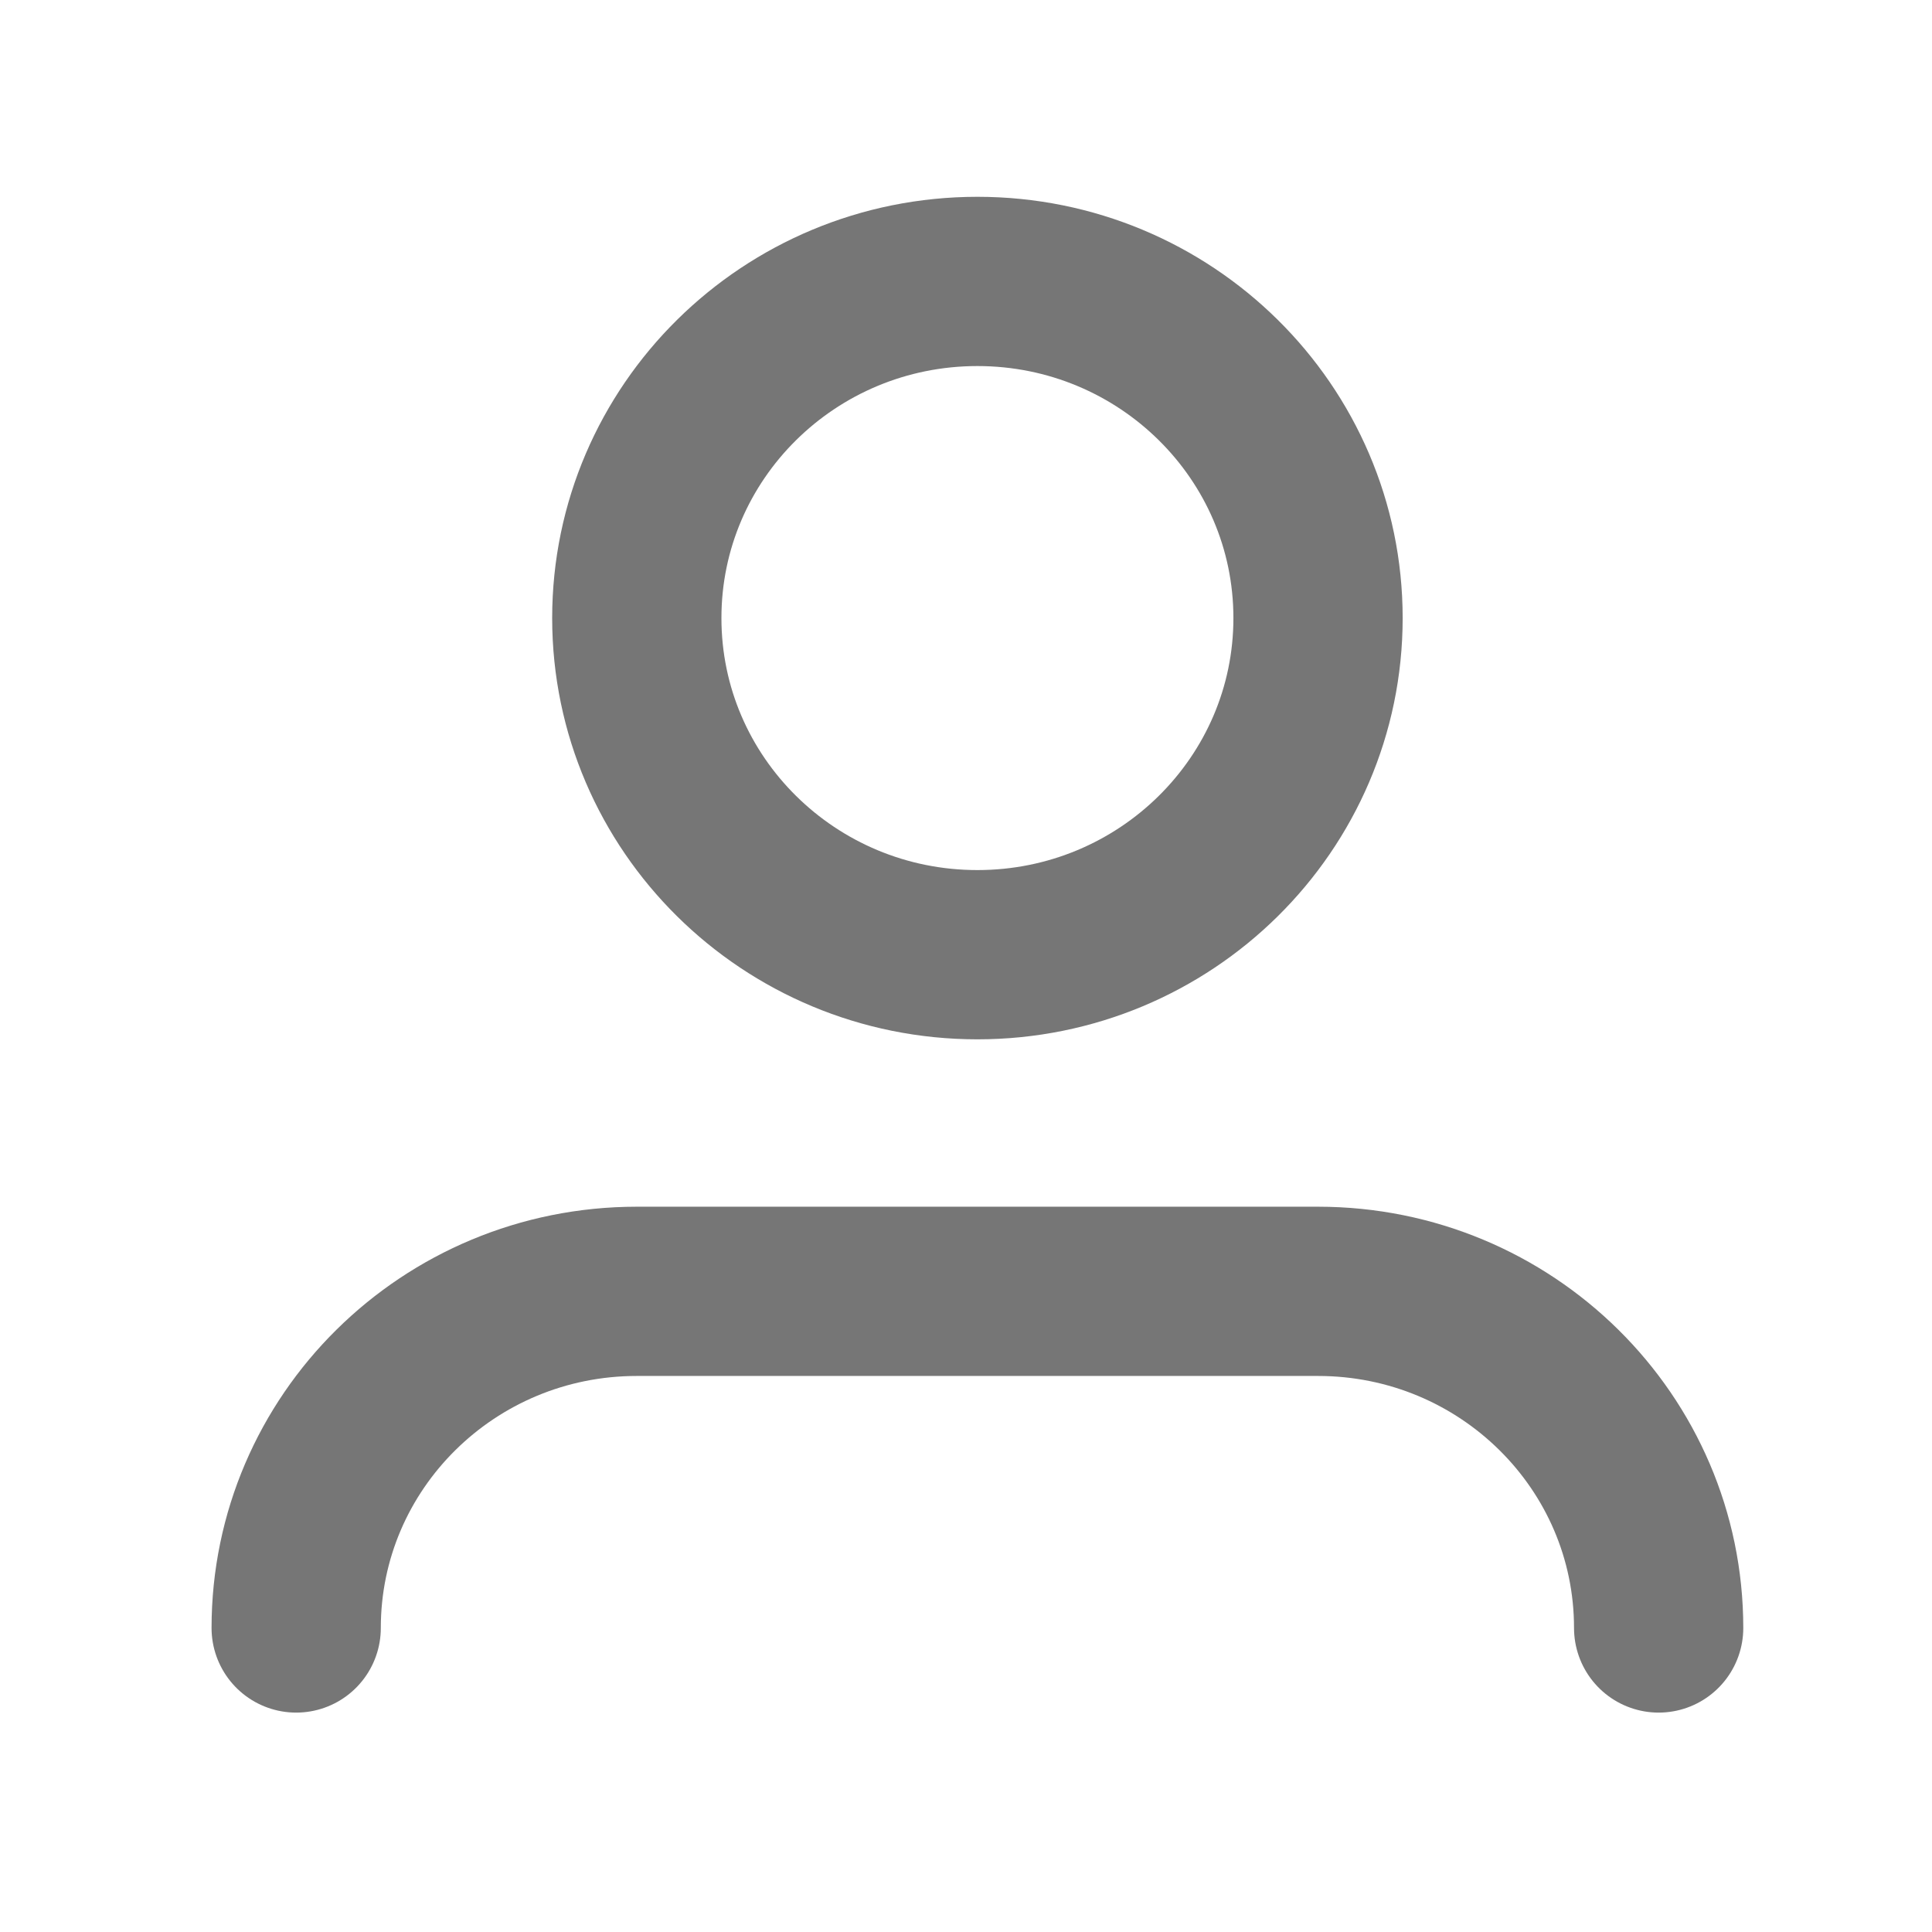 <svg width="33" height="33" viewBox="0 0 33 33" fill="none" xmlns="http://www.w3.org/2000/svg">
<path d="M28.331 27.807C28.331 24.631 25.726 22.057 22.513 22.057H10.877C7.663 22.057 5.059 24.631 5.059 27.807M22.513 10.557C22.513 13.732 19.908 16.307 16.695 16.307C13.482 16.307 10.877 13.732 10.877 10.557C10.877 7.381 13.482 4.807 16.695 4.807C19.908 4.807 22.513 7.381 22.513 10.557Z" stroke="#767676" stroke-width="2.891" stroke-linecap="round" stroke-linejoin="round"/>
</svg>
